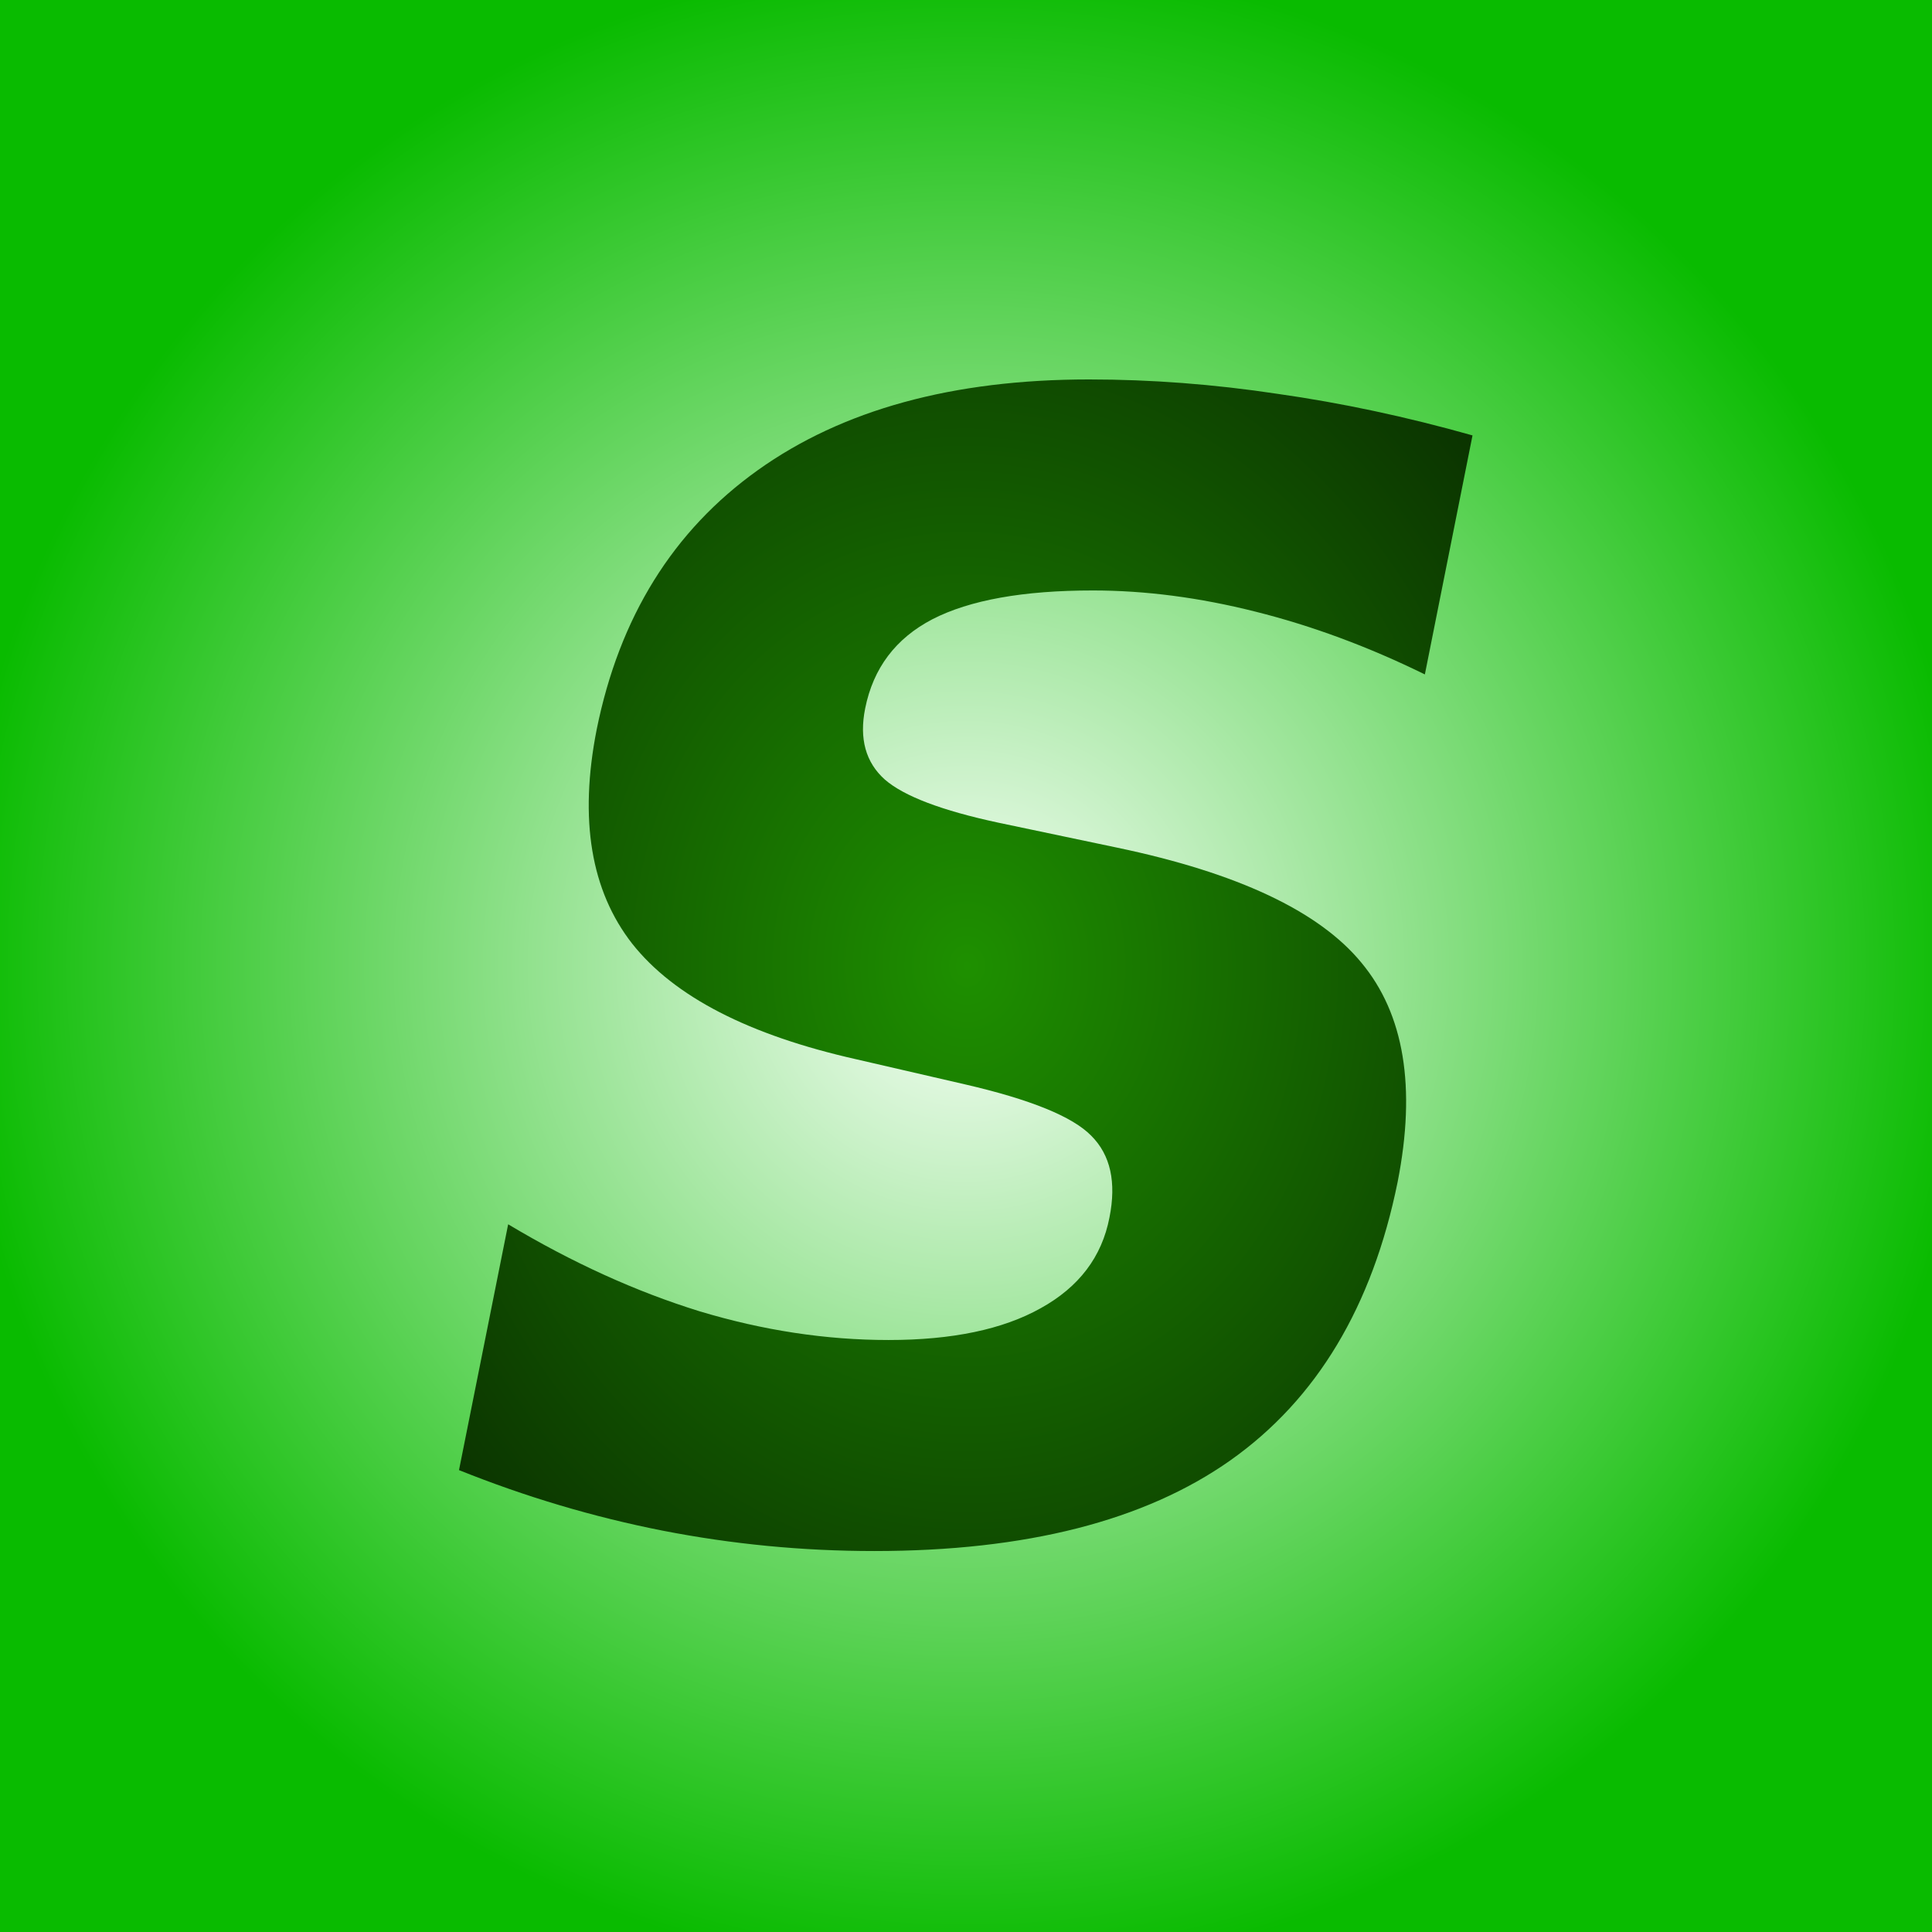<?xml version="1.0" encoding="UTF-8" standalone="no"?>
<!-- Created with Inkscape (http://www.inkscape.org/) -->

<svg
   width="512"
   height="512"
   viewBox="0 0 512 512"
   id="svg2"
   version="1.1"
   inkscape:version="1.1.2 (0a00cf5339, 2022-02-04)"
   sodipodi:docname="maskable.svg"
   xmlns:inkscape="http://www.inkscape.org/namespaces/inkscape"
   xmlns:sodipodi="http://sodipodi.sourceforge.net/DTD/sodipodi-0.dtd"
   xmlns:xlink="http://www.w3.org/1999/xlink"
   xmlns="http://www.w3.org/2000/svg"
   xmlns:svg="http://www.w3.org/2000/svg"
   xmlns:rdf="http://www.w3.org/1999/02/22-rdf-syntax-ns#"
   xmlns:cc="http://creativecommons.org/ns#"
   xmlns:dc="http://purl.org/dc/elements/1.1/">
  <rect x="0" y="0" width="512" height="512" fill="#333333" stroke="none"/>
  <defs
     id="defs4">
    <linearGradient
       inkscape:collect="always"
       id="linearGradient824">
      <stop
         style="stop-color:#1e9000;stop-opacity:1"
         offset="0"
         id="stop820" />
      <stop
         style="stop-color:#000000;stop-opacity:1"
         offset="1"
         id="stop822" />
    </linearGradient>
    <linearGradient
       inkscape:collect="always"
       id="linearGradient823">
      <stop
         style="stop-color:#fafffa;stop-opacity:1"
         offset="0"
         id="stop819" />
      <stop
         style="stop-color:#09bb00;stop-opacity:1"
         offset="1"
         id="stop821" />
    </linearGradient>
    <radialGradient
       inkscape:collect="always"
       xlink:href="#linearGradient824"
       id="radialGradient826"
       cx="258"
       cy="798.362"
       fx="258"
       fy="798.362"
       r="123.208"
       gradientTransform="matrix(2.09,-0.028,0.033,2.443,-307.263,-1144.671)"
       gradientUnits="userSpaceOnUse" />
    <radialGradient
       inkscape:collect="always"
       xlink:href="#linearGradient824"
       id="radialGradient827"
       gradientUnits="userSpaceOnUse"
       gradientTransform="matrix(2.09,-0.028,0.033,2.443,-307.263,-1144.671)"
       cx="258"
       cy="798.362"
       fx="258"
       fy="798.362"
       r="123.208" />
    <radialGradient
       inkscape:collect="always"
       xlink:href="#linearGradient823"
       id="radialGradient842"
       cx="256"
       cy="796.362"
       fx="256"
       fy="796.362"
       r="267.828"
       gradientUnits="userSpaceOnUse" />
  </defs>
  <sodipodi:namedview
     id="base"
     pagecolor="#ffffff"
     bordercolor="#666666"
     borderopacity="1.0"
     inkscape:pageopacity="1"
     inkscape:pageshadow="2"
     inkscape:zoom="0.49497475"
     inkscape:cx="179.80715"
     inkscape:cy="244.45691"
     inkscape:document-units="px"
     inkscape:current-layer="layer1"
     showgrid="false"
     units="px"
     inkscape:window-width="1366"
     inkscape:window-height="696"
     inkscape:window-x="0"
     inkscape:window-y="0"
     inkscape:window-maximized="1"
     inkscape:pagecheckerboard="false" />
  <g
     inkscape:label="Layer 1"
     inkscape:groupmode="layer"
     id="layer1"
     transform="translate(0,-540.362)">
    <rect
       style="fill:url(#radialGradient842);fill-opacity:1.0;stroke:#ffffff;stroke-width:5.915;stroke-linecap:round;stroke-opacity:1"
       id="rect939"
       width="529.741"
       height="529.741"
       x="-8.87"
       y="531.492" />
    <ellipse
       style="opacity:1;fill:#eaff00;fill-opacity:0;fill-rule:evenodd;stroke-width:1.786;stroke-miterlimit:4;stroke-dasharray:none"
       id="path4138"
       cx="256"
       cy="796.362"
       rx="93.129"
       ry="82.285" />
    <g
       style="font-style:normal;font-weight:normal;font-size:376.612px;line-height:125%;font-family:sans-serif;letter-spacing:0px;word-spacing:0px;fill:url(#radialGradient826);fill-opacity:1;stroke:none;stroke-width:1px;stroke-linecap:butt;stroke-linejoin:miter;stroke-opacity:1"
       id="text4151"
       transform="matrix(1.09,0,0,1.09,-25.285,-74.055)">
      <path
         d="m 381.208,669.546 -11.585,58.11 q -20.596,-10.114 -41.192,-15.263 -20.412,-5.149 -39.537,-5.149 -25.377,0 -38.985,6.988 -13.424,6.988 -16.366,21.699 -2.207,11.034 4.781,17.286 6.988,6.068 27.584,10.482 l 28.871,6.068 q 43.95,9.195 59.397,27.952 15.631,18.757 8.827,53.329 -9.195,45.421 -40.64,67.672 -31.262,22.067 -86.613,22.067 -26.113,0 -51.49,-4.965 -25.193,-4.965 -49.467,-14.711 l 11.953,-59.765 q 23.354,13.976 46.525,21.148 23.17,6.988 45.973,6.988 23.17,0 36.962,-7.723 13.976,-7.723 16.734,-22.067 2.575,-12.872 -4.413,-19.86 -6.804,-6.988 -30.71,-12.505 l -26.297,-6.068 q -39.353,-8.827 -54.616,-28.136 -15.079,-19.309 -8.643,-52.042 8.275,-41.008 39.169,-63.075 30.894,-22.067 80.545,-22.067 22.619,0 45.789,3.494 23.354,3.31 47.444,10.114 z"
         style="font-style:italic;font-variant:normal;font-weight:bold;font-stretch:normal;font-family:sans-serif;-inkscape-font-specification:'sans-serif Bold Italic';fill:url(#radialGradient827);fill-opacity:1"
         id="path4156"
         inkscape:connector-curvature="0" />
    </g>
  </g>
</svg>
